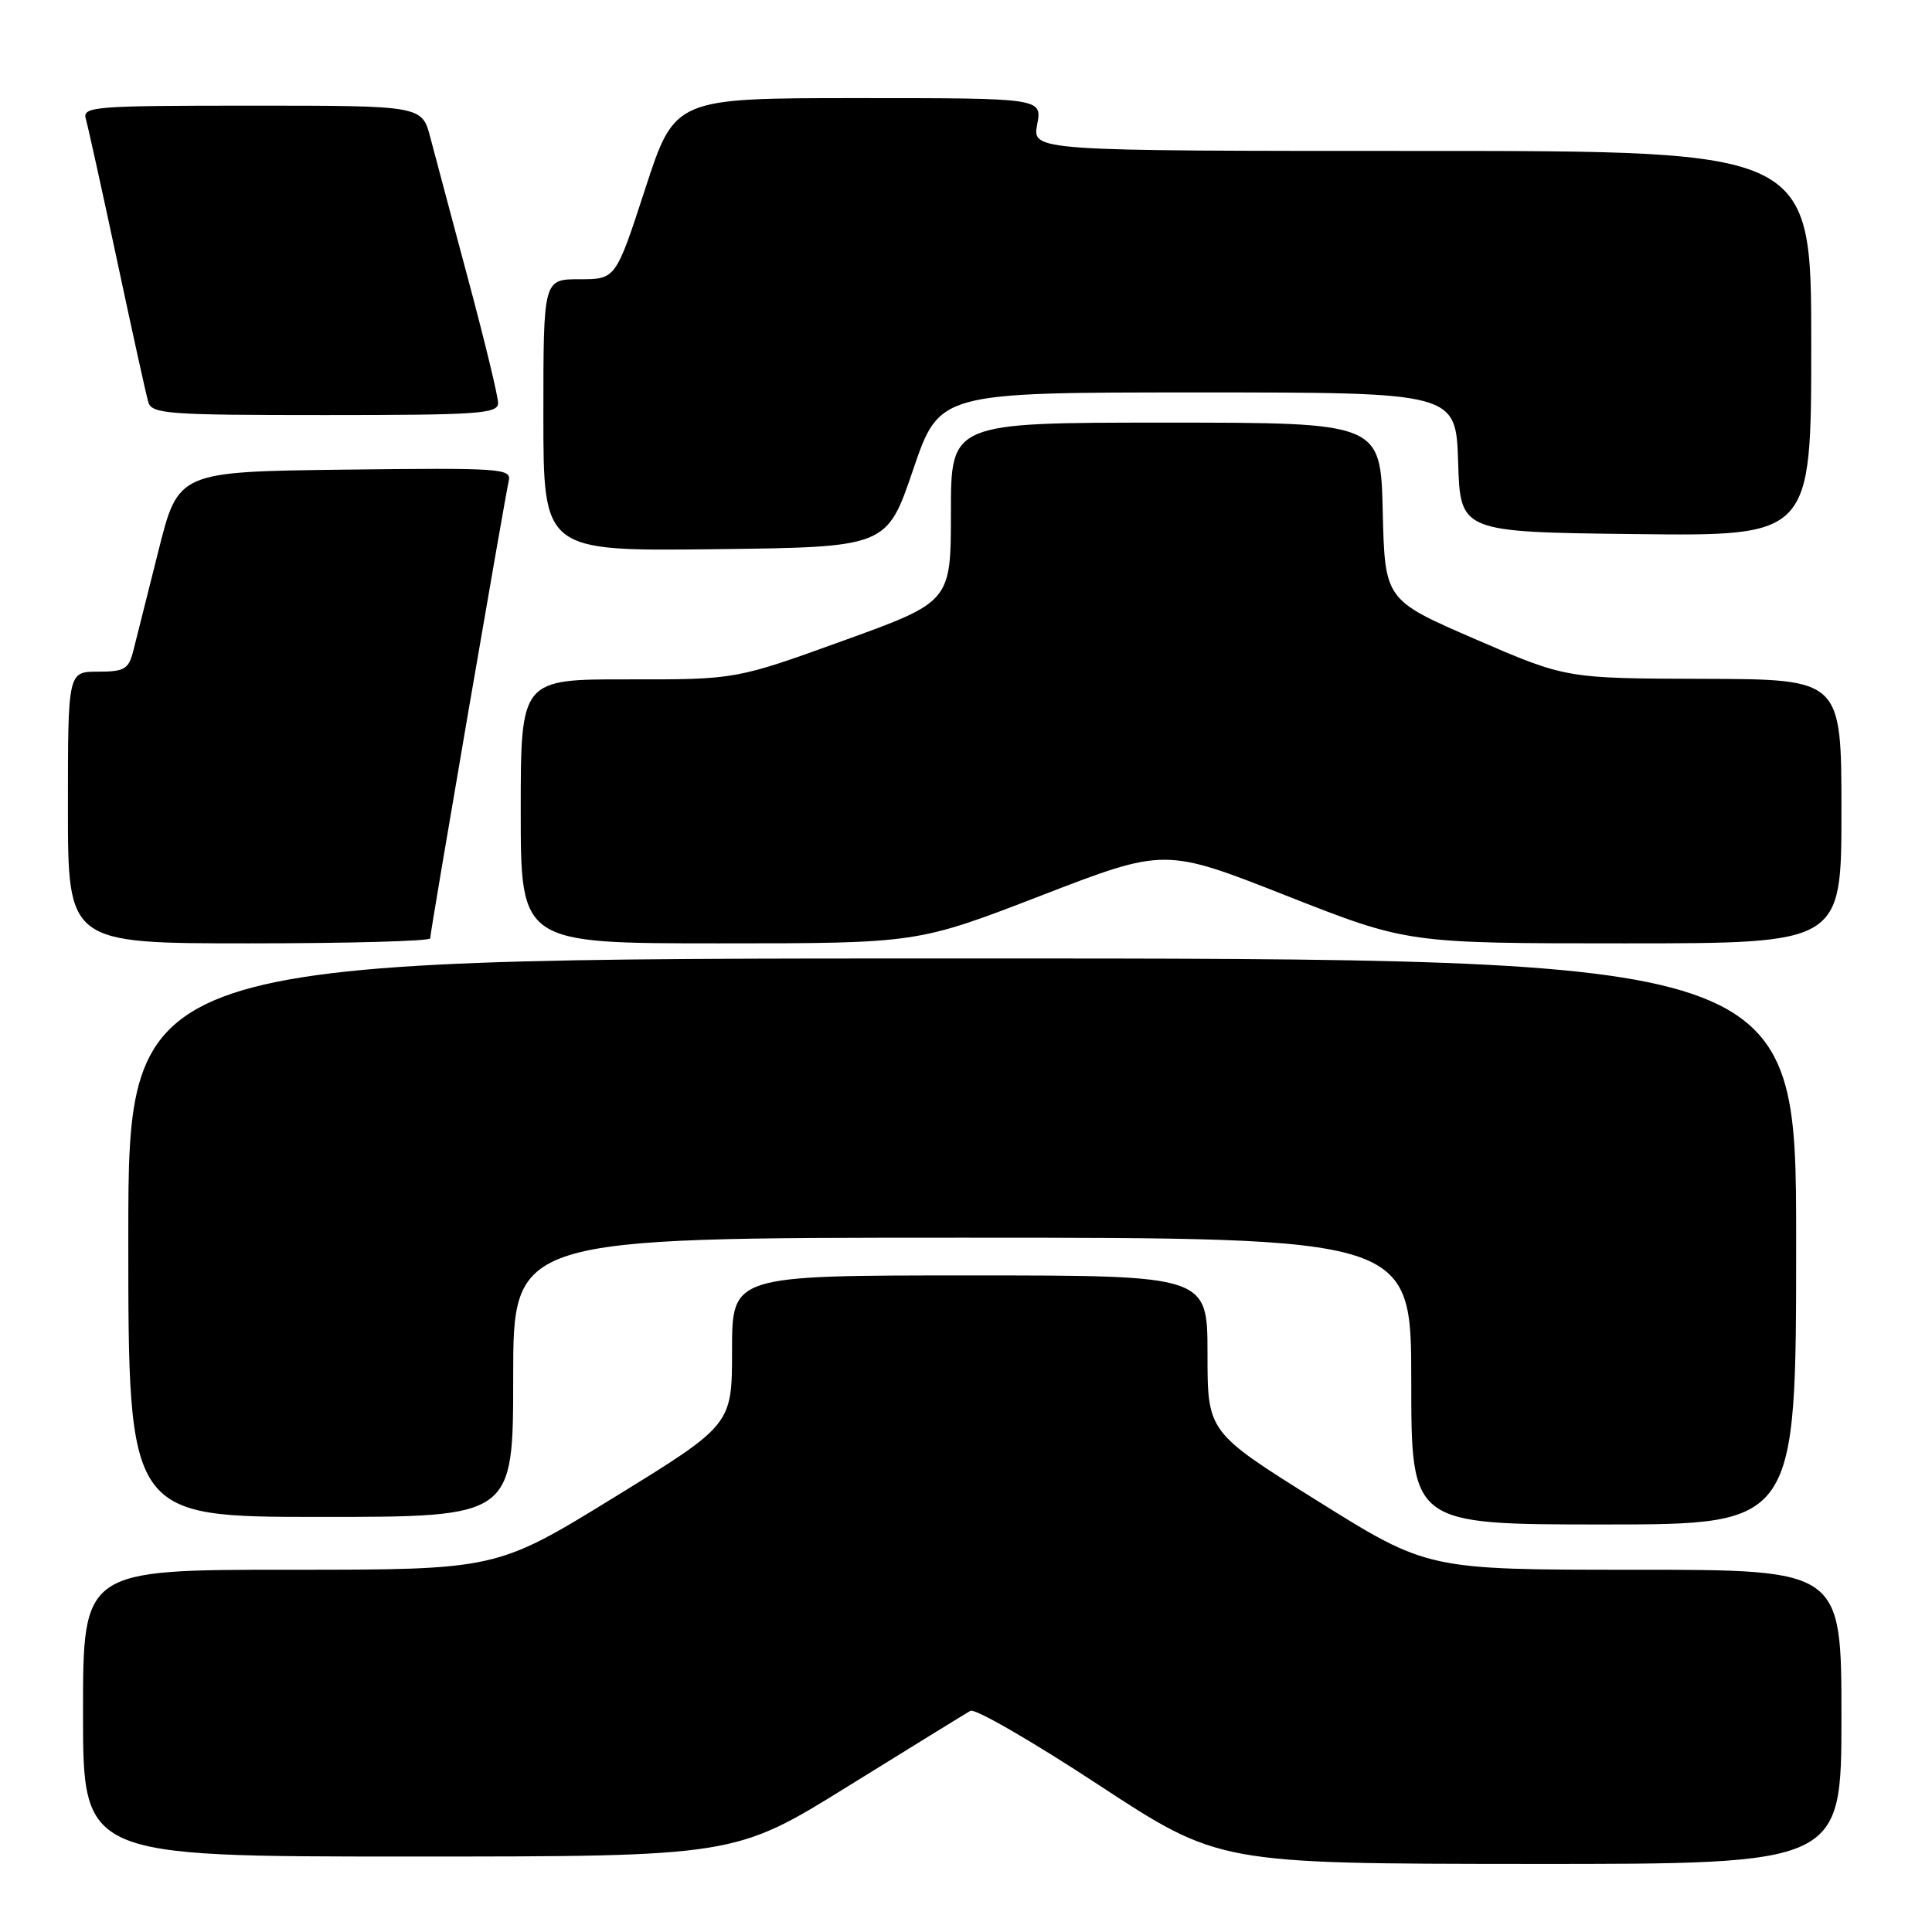 <?xml version="1.0" encoding="UTF-8" standalone="no"?>
<!DOCTYPE svg PUBLIC "-//W3C//DTD SVG 1.1//EN" "http://www.w3.org/Graphics/SVG/1.1/DTD/svg11.dtd" >
<svg xmlns="http://www.w3.org/2000/svg" xmlns:xlink="http://www.w3.org/1999/xlink" version="1.1" viewBox="0 0 256 256">
 <g >
 <path fill="currentColor"
d=" M 244.00 227.50 C 244.00 208.00 244.00 208.00 216.58 208.00 C 189.17 208.00 189.17 208.00 174.58 198.88 C 160.00 189.77 160.00 189.77 160.00 179.38 C 160.00 169.00 160.00 169.00 128.50 169.00 C 97.00 169.00 97.00 169.00 97.00 178.90 C 97.00 188.79 97.00 188.79 81.39 198.40 C 65.77 208.00 65.77 208.00 38.39 208.00 C 11.00 208.00 11.00 208.00 11.00 227.00 C 11.00 246.00 11.00 246.00 54.18 246.00 C 97.37 246.00 97.37 246.00 112.43 236.65 C 120.72 231.51 127.99 227.03 128.59 226.69 C 129.19 226.35 136.84 230.77 145.59 236.52 C 161.50 246.95 161.50 246.95 202.75 246.98 C 244.00 247.00 244.00 247.00 244.00 227.50 Z  M 238.00 164.50 C 238.00 127.00 238.00 127.00 127.50 127.00 C 17.00 127.00 17.00 127.00 17.00 164.00 C 17.00 201.00 17.00 201.00 42.50 201.00 C 68.00 201.00 68.00 201.00 68.00 182.50 C 68.00 164.00 68.00 164.00 127.50 164.00 C 187.00 164.00 187.00 164.00 187.00 183.00 C 187.00 202.00 187.00 202.00 212.50 202.00 C 238.00 202.00 238.00 202.00 238.00 164.50 Z  M 57.00 124.34 C 57.00 123.51 66.86 66.14 67.41 63.73 C 67.80 62.07 66.42 61.98 45.72 62.23 C 23.62 62.50 23.62 62.50 20.99 73.00 C 19.54 78.78 18.04 84.74 17.66 86.25 C 17.04 88.67 16.49 89.00 12.98 89.00 C 9.00 89.00 9.00 89.00 9.00 107.00 C 9.00 125.00 9.00 125.00 33.00 125.00 C 46.20 125.00 57.00 124.70 57.00 124.34 Z  M 137.95 118.67 C 154.34 112.34 154.34 112.34 170.42 118.67 C 186.50 125.00 186.50 125.00 215.25 125.00 C 244.00 125.00 244.00 125.00 244.00 107.50 C 244.00 90.00 244.00 90.00 225.75 89.95 C 207.50 89.90 207.50 89.90 195.50 84.70 C 183.50 79.50 183.50 79.50 183.22 67.75 C 182.94 56.00 182.94 56.00 154.47 56.00 C 126.00 56.00 126.00 56.00 126.00 67.87 C 126.00 79.74 126.00 79.74 111.75 84.89 C 97.50 90.04 97.50 90.04 83.25 90.02 C 69.00 90.00 69.00 90.00 69.00 107.50 C 69.00 125.00 69.00 125.00 95.28 125.00 C 121.56 125.00 121.56 125.00 137.95 118.67 Z  M 120.99 62.25 C 124.48 52.00 124.48 52.00 158.70 52.00 C 192.92 52.00 192.92 52.00 193.21 61.25 C 193.50 70.50 193.50 70.50 216.75 70.77 C 240.00 71.04 240.00 71.04 240.00 45.52 C 240.00 20.00 240.00 20.00 188.39 20.00 C 136.78 20.00 136.78 20.00 137.43 16.50 C 138.09 13.00 138.09 13.00 113.75 13.00 C 89.41 13.00 89.41 13.00 85.50 25.00 C 81.59 37.00 81.59 37.00 76.80 37.00 C 72.00 37.00 72.00 37.00 72.00 55.02 C 72.00 73.04 72.00 73.04 94.75 72.77 C 117.50 72.50 117.50 72.50 120.99 62.25 Z  M 66.00 53.40 C 66.00 52.52 64.23 45.20 62.07 37.15 C 59.91 29.09 57.65 20.59 57.03 18.25 C 55.92 14.00 55.92 14.00 33.39 14.00 C 12.41 14.00 10.90 14.12 11.37 15.75 C 11.65 16.71 13.51 25.15 15.51 34.50 C 17.50 43.85 19.36 52.29 19.64 53.25 C 20.09 54.85 22.08 55.00 43.07 55.00 C 63.44 55.00 66.00 54.82 66.00 53.40 Z "/>
</g>
</svg>